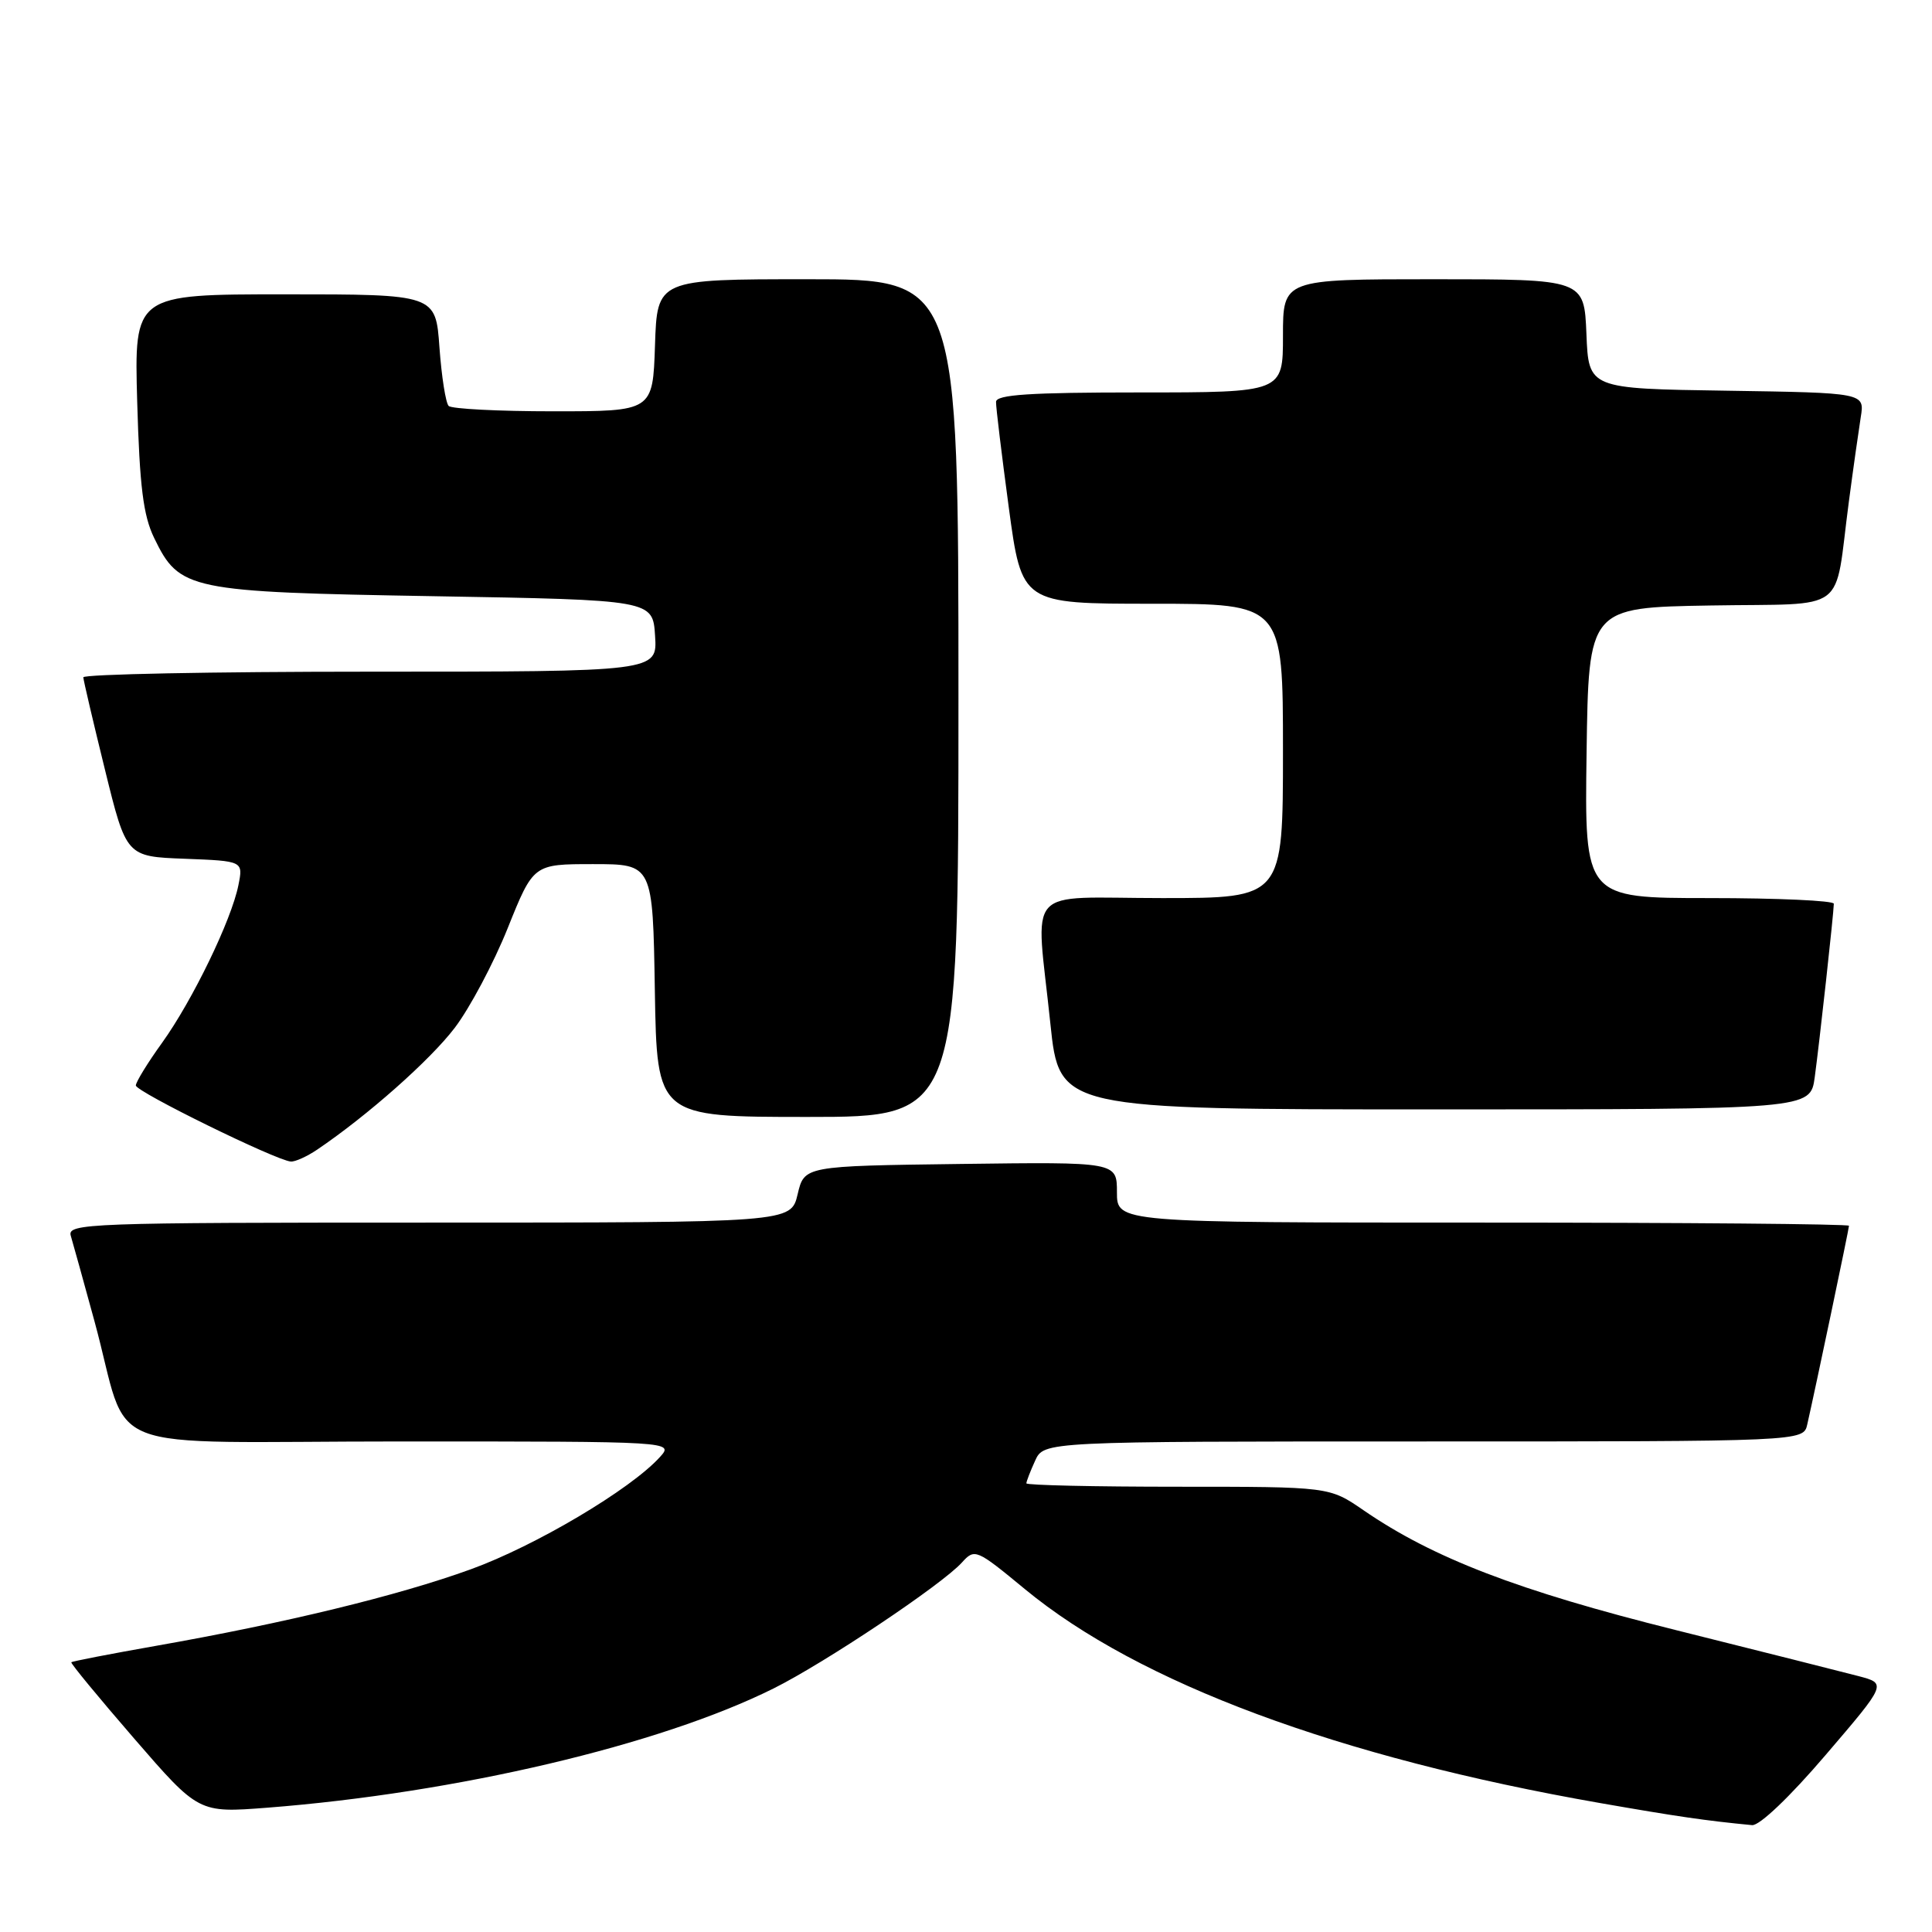 <?xml version="1.0" encoding="UTF-8" standalone="no"?>
<!DOCTYPE svg PUBLIC "-//W3C//DTD SVG 1.1//EN" "http://www.w3.org/Graphics/SVG/1.1/DTD/svg11.dtd" >
<svg xmlns="http://www.w3.org/2000/svg" xmlns:xlink="http://www.w3.org/1999/xlink" version="1.1" viewBox="0 0 256 256">
 <g >
 <path fill="currentColor"
d=" M 241.91 232.54 C 250.01 223.08 250.01 223.08 246.25 222.09 C 244.19 221.55 233.28 218.80 222.00 215.98 C 201.13 210.77 189.86 206.44 180.65 200.10 C 176.14 197.00 176.14 197.00 156.07 197.00 C 145.03 197.00 136.00 196.80 136.00 196.55 C 136.00 196.30 136.52 194.95 137.16 193.55 C 138.32 191.00 138.32 191.00 188.64 191.00 C 238.96 191.00 238.96 191.00 239.47 188.75 C 240.54 184.06 245.00 162.82 245.00 162.42 C 245.00 162.19 223.18 162.00 196.50 162.00 C 148.00 162.00 148.00 162.00 148.00 157.98 C 148.00 153.96 148.00 153.96 127.29 154.23 C 106.57 154.50 106.57 154.50 105.69 158.25 C 104.80 162.00 104.80 162.00 56.83 162.00 C 11.62 162.00 8.89 162.10 9.38 163.75 C 9.67 164.71 11.07 169.78 12.50 175.00 C 17.46 193.16 11.95 191.00 53.23 191.00 C 89.31 191.00 89.31 191.00 87.43 193.08 C 83.56 197.35 70.96 204.83 62.38 207.94 C 52.73 211.44 37.74 215.08 20.57 218.10 C 14.56 219.16 9.56 220.13 9.45 220.26 C 9.33 220.39 13.08 224.94 17.78 230.37 C 26.32 240.23 26.32 240.23 35.41 239.53 C 60.49 237.58 87.43 231.24 102.50 223.73 C 109.29 220.35 124.81 209.97 127.45 207.05 C 129.16 205.16 129.35 205.24 135.82 210.58 C 150.88 223.00 177.38 232.86 212.00 238.91 C 222.19 240.69 225.99 241.25 232.16 241.84 C 233.14 241.93 237.17 238.09 241.91 232.54 Z  M 42.03 152.33 C 48.67 147.84 56.99 140.48 60.25 136.20 C 62.24 133.59 65.41 127.63 67.28 122.97 C 70.68 114.50 70.68 114.50 78.59 114.50 C 86.50 114.50 86.50 114.50 86.77 131.25 C 87.05 148.00 87.05 148.00 107.02 148.00 C 127.00 148.00 127.00 148.00 127.00 92.50 C 127.00 37.00 127.00 37.00 107.04 37.00 C 87.08 37.00 87.08 37.00 86.79 45.75 C 86.50 54.50 86.50 54.50 73.33 54.50 C 66.09 54.50 59.84 54.18 59.45 53.79 C 59.06 53.39 58.51 49.91 58.23 46.04 C 57.73 39.00 57.73 39.00 37.75 39.00 C 17.78 39.00 17.78 39.00 18.18 53.25 C 18.50 64.46 18.98 68.31 20.43 71.29 C 23.78 78.20 24.92 78.44 57.50 79.00 C 86.50 79.50 86.50 79.50 86.80 84.25 C 87.11 89.00 87.11 89.00 49.05 89.00 C 28.12 89.00 11.02 89.34 11.04 89.75 C 11.06 90.16 12.35 95.67 13.91 102.00 C 16.74 113.50 16.74 113.50 24.49 113.79 C 32.23 114.09 32.23 114.09 31.59 117.29 C 30.67 121.91 25.52 132.54 21.48 138.17 C 19.56 140.83 18.00 143.38 18.00 143.83 C 18.00 144.65 36.52 153.74 38.53 153.91 C 39.09 153.96 40.67 153.25 42.03 152.33 Z  M 240.46 142.75 C 241.09 138.13 242.98 120.97 242.99 119.75 C 243.00 119.34 235.57 119.00 226.48 119.00 C 209.96 119.00 209.96 119.00 210.23 99.75 C 210.50 80.50 210.50 80.50 226.68 80.23 C 245.22 79.91 242.97 81.60 244.98 66.50 C 245.56 62.10 246.28 57.05 246.56 55.27 C 247.08 52.05 247.08 52.05 228.79 51.77 C 210.50 51.50 210.50 51.50 210.21 44.25 C 209.91 37.00 209.91 37.00 189.96 37.00 C 170.00 37.00 170.00 37.00 170.00 44.50 C 170.00 52.00 170.00 52.00 151.00 52.00 C 136.48 52.00 131.99 52.29 131.98 53.25 C 131.96 53.94 132.73 60.24 133.67 67.25 C 135.39 80.00 135.39 80.00 152.69 80.00 C 170.00 80.00 170.00 80.00 170.00 99.50 C 170.00 119.00 170.00 119.00 154.00 119.00 C 135.41 119.00 137.24 116.95 139.18 135.64 C 140.37 147.00 140.37 147.00 190.12 147.00 C 239.88 147.00 239.88 147.00 240.46 142.75 Z "/>
</g>
</svg>